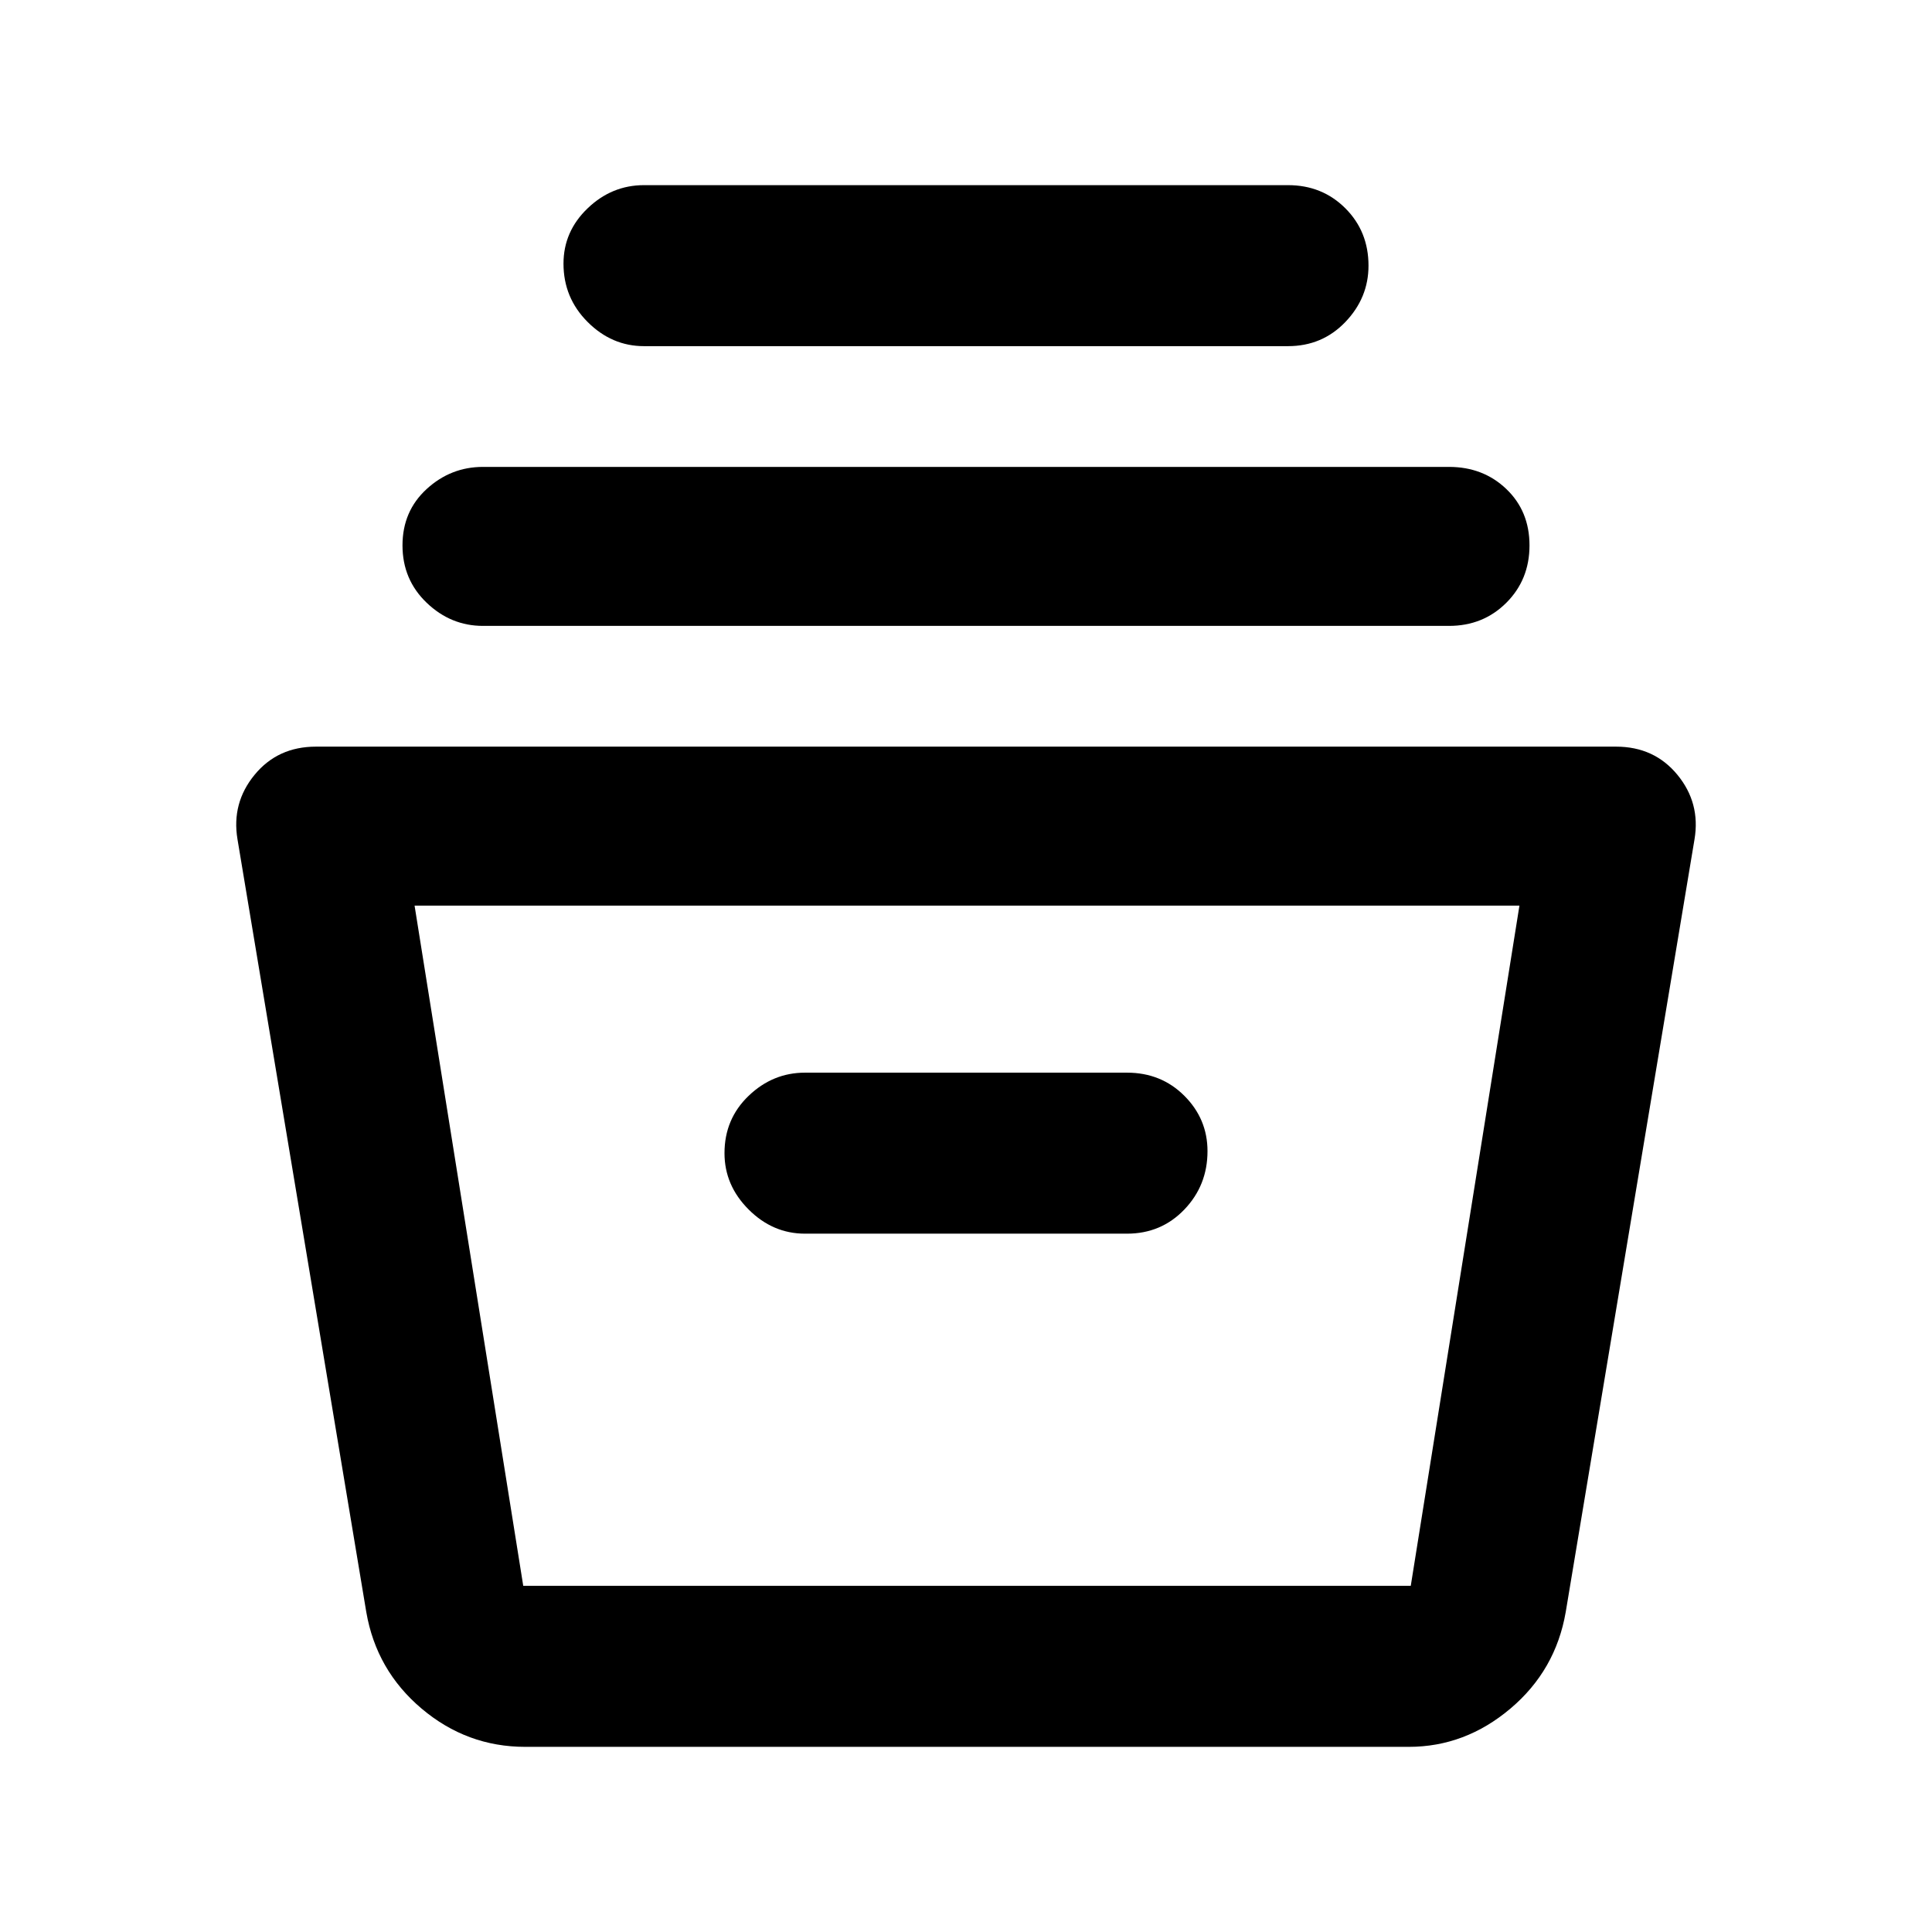 <svg xmlns="http://www.w3.org/2000/svg" width="48" height="48" viewBox="0 0 48 48"><path d="M13.05 43.4q-1.45 0-2.575-.95-1.125-.95-1.375-2.4l-3.2-19.2q-.15-.9.425-1.6.575-.7 1.525-.7h32.3q.95 0 1.525.7t.425 1.6l-3.2 19.2q-.25 1.45-1.375 2.4T35 43.4ZM10.3 22.5 13 39.4h22.05l2.7-16.9Zm9.7 8.15h8q.85 0 1.425-.6.575-.6.575-1.45 0-.8-.575-1.375T28 26.65h-8q-.8 0-1.4.575-.6.575-.6 1.425 0 .8.6 1.4.6.6 1.4.6Zm-8-15.1q-.8 0-1.4-.575-.6-.575-.6-1.425 0-.85.6-1.4.6-.55 1.4-.55h24q.85 0 1.425.55.575.55.575 1.4 0 .85-.575 1.425-.575.575-1.425.575Zm4-6.95q-.8 0-1.4-.6-.6-.6-.6-1.45 0-.8.6-1.375T16 4.6h16q.85 0 1.425.575Q34 5.75 34 6.6q0 .8-.575 1.4-.575.6-1.425.6Zm-2.5 30.8h22.05H13.5Z"/></svg>